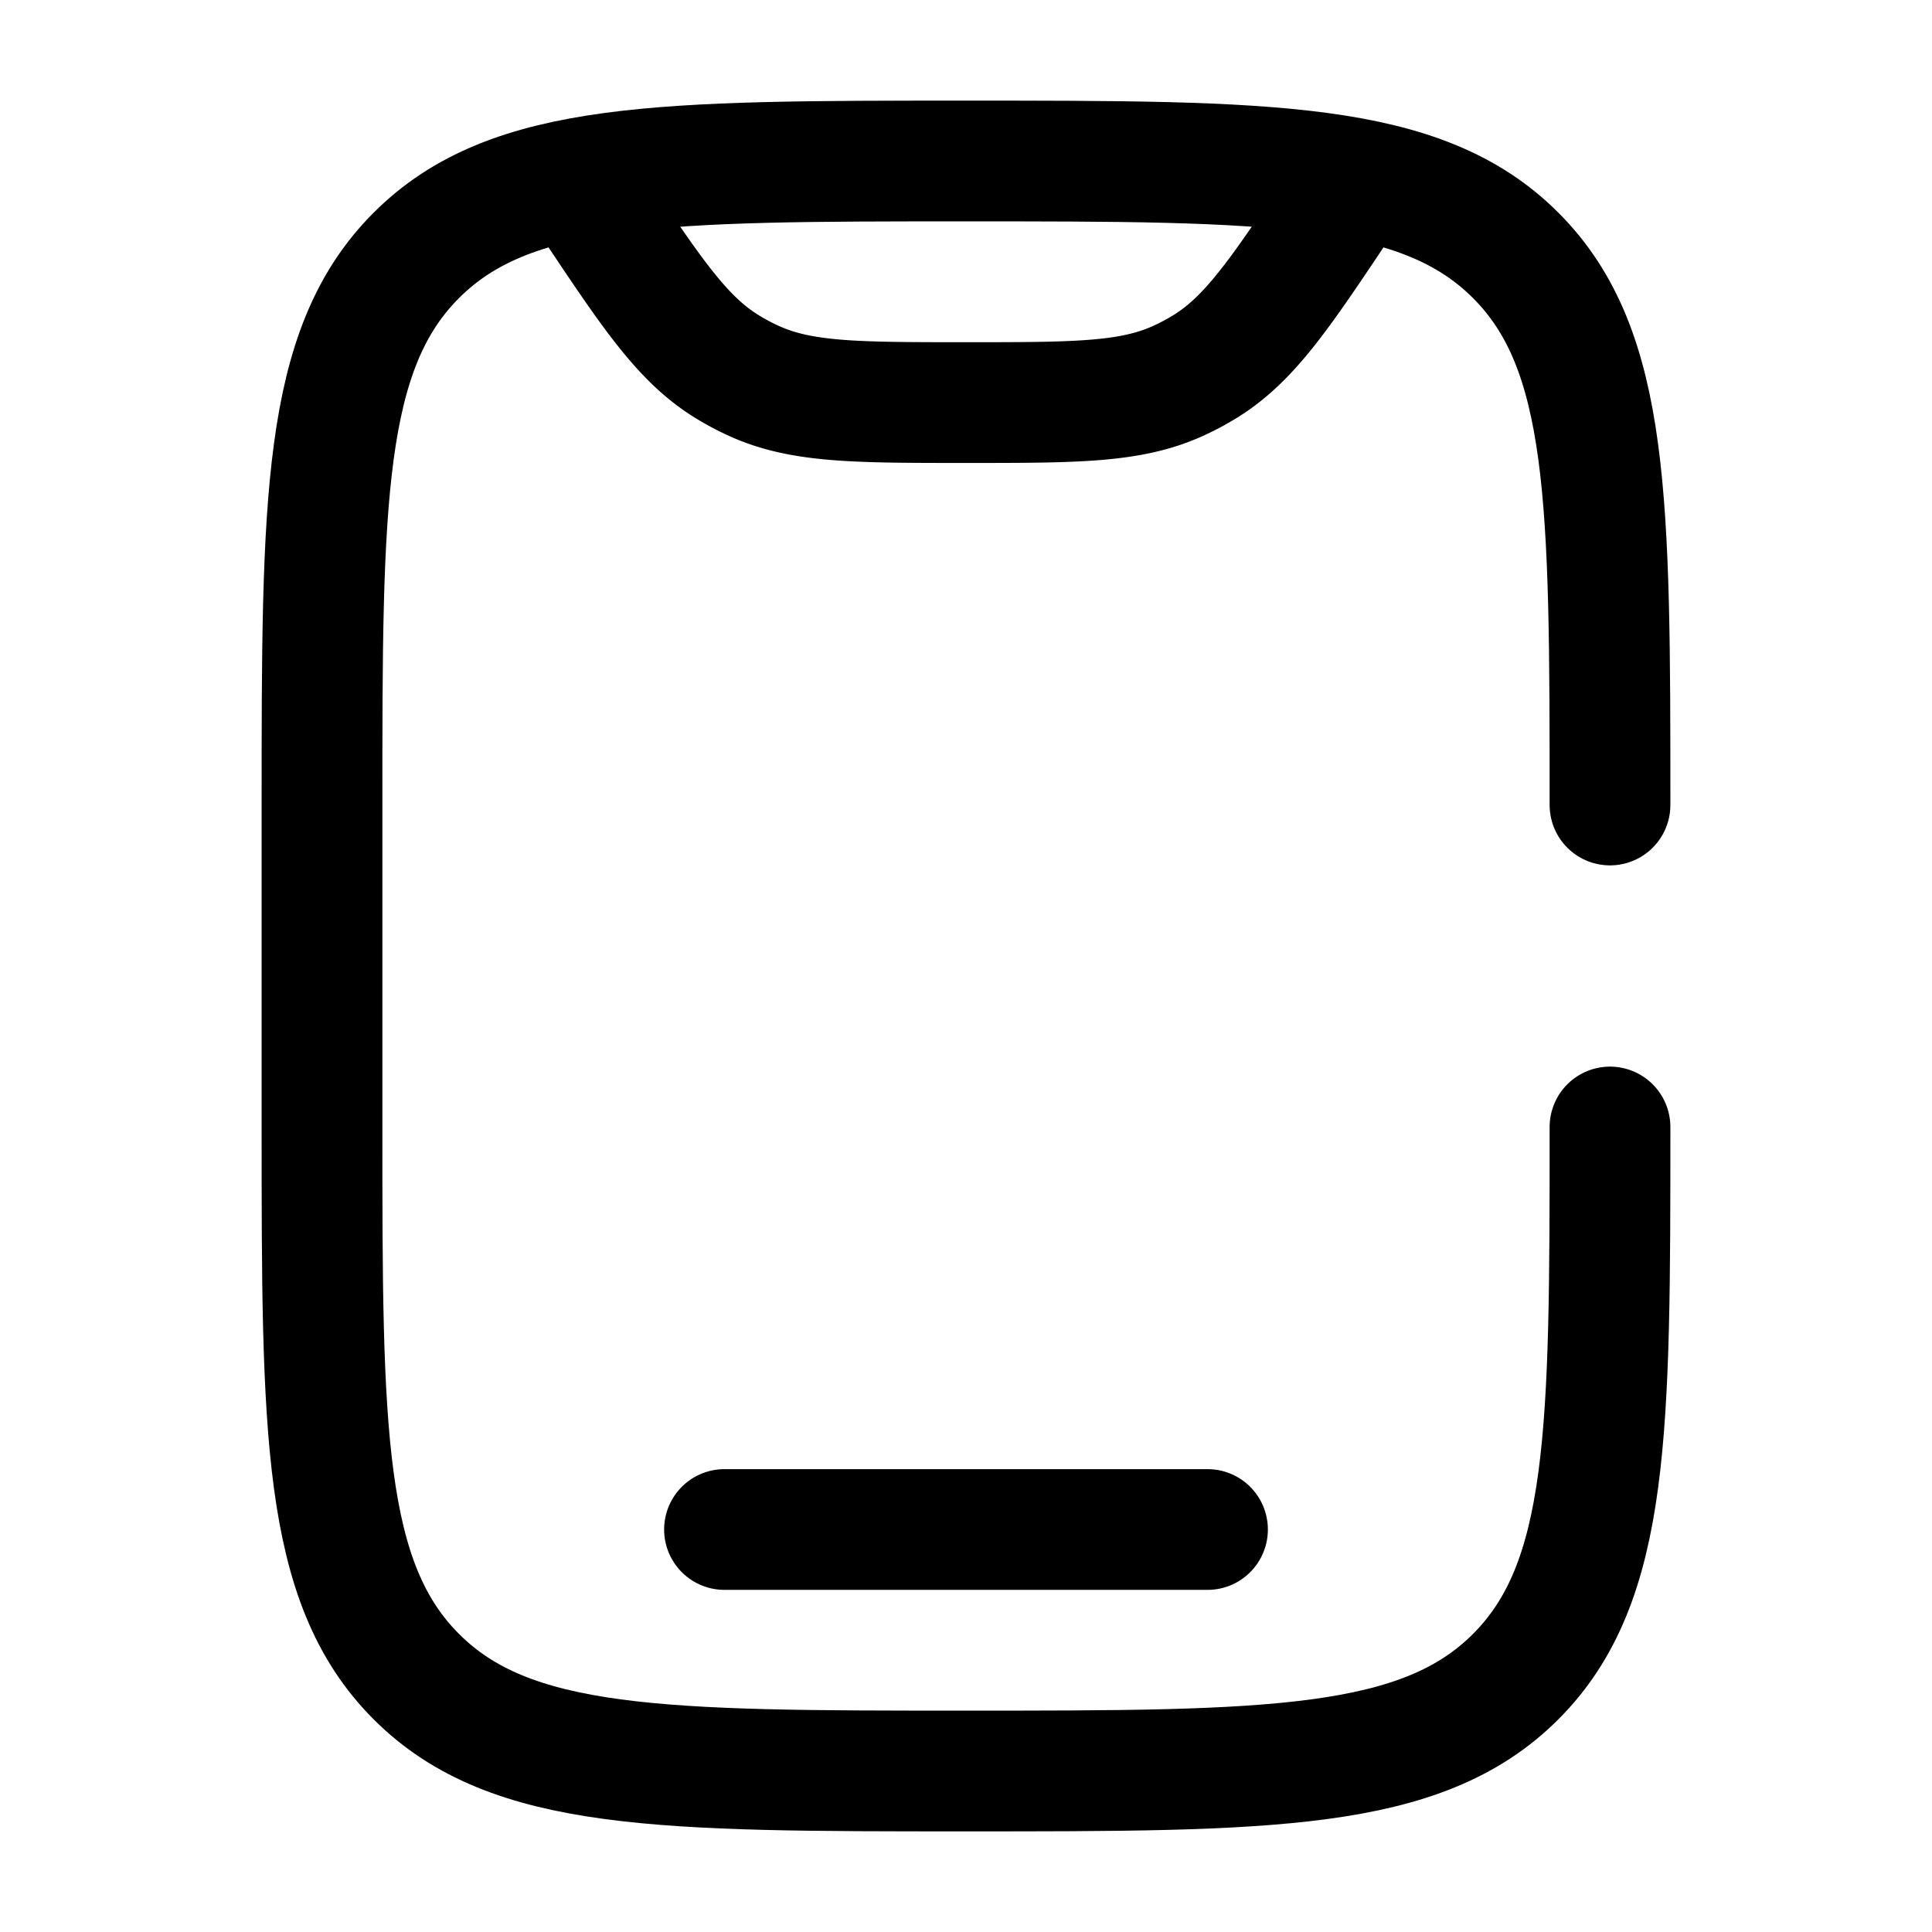 <svg viewBox="0 0 24 24"><g fill="none" stroke="currentColor" stroke-linecap="round" stroke-width="1.5"><path d="M20 14c0 3.771 0 5.657-1.172 6.828C17.657 22 15.771 22 12 22c-3.771 0-5.657 0-6.828-1.172C4 19.657 4 17.771 4 14v-4c0-3.771 0-5.657 1.172-6.828C6.343 2 8.229 2 12 2c3.771 0 5.657 0 6.828 1.172C20 4.343 20 6.229 20 10m-5 9H9"/><path d="m16.748 2.378l-.084.126c-.756 1.134-1.134 1.701-1.686 2.044a3 3 0 0 1-.342.183c-.592.27-1.273.27-2.636.27c-1.363 0-2.045 0-2.636-.27a3.002 3.002 0 0 1-.342-.183c-.552-.343-.93-.91-1.686-2.044l-.084-.126"/></g></svg>